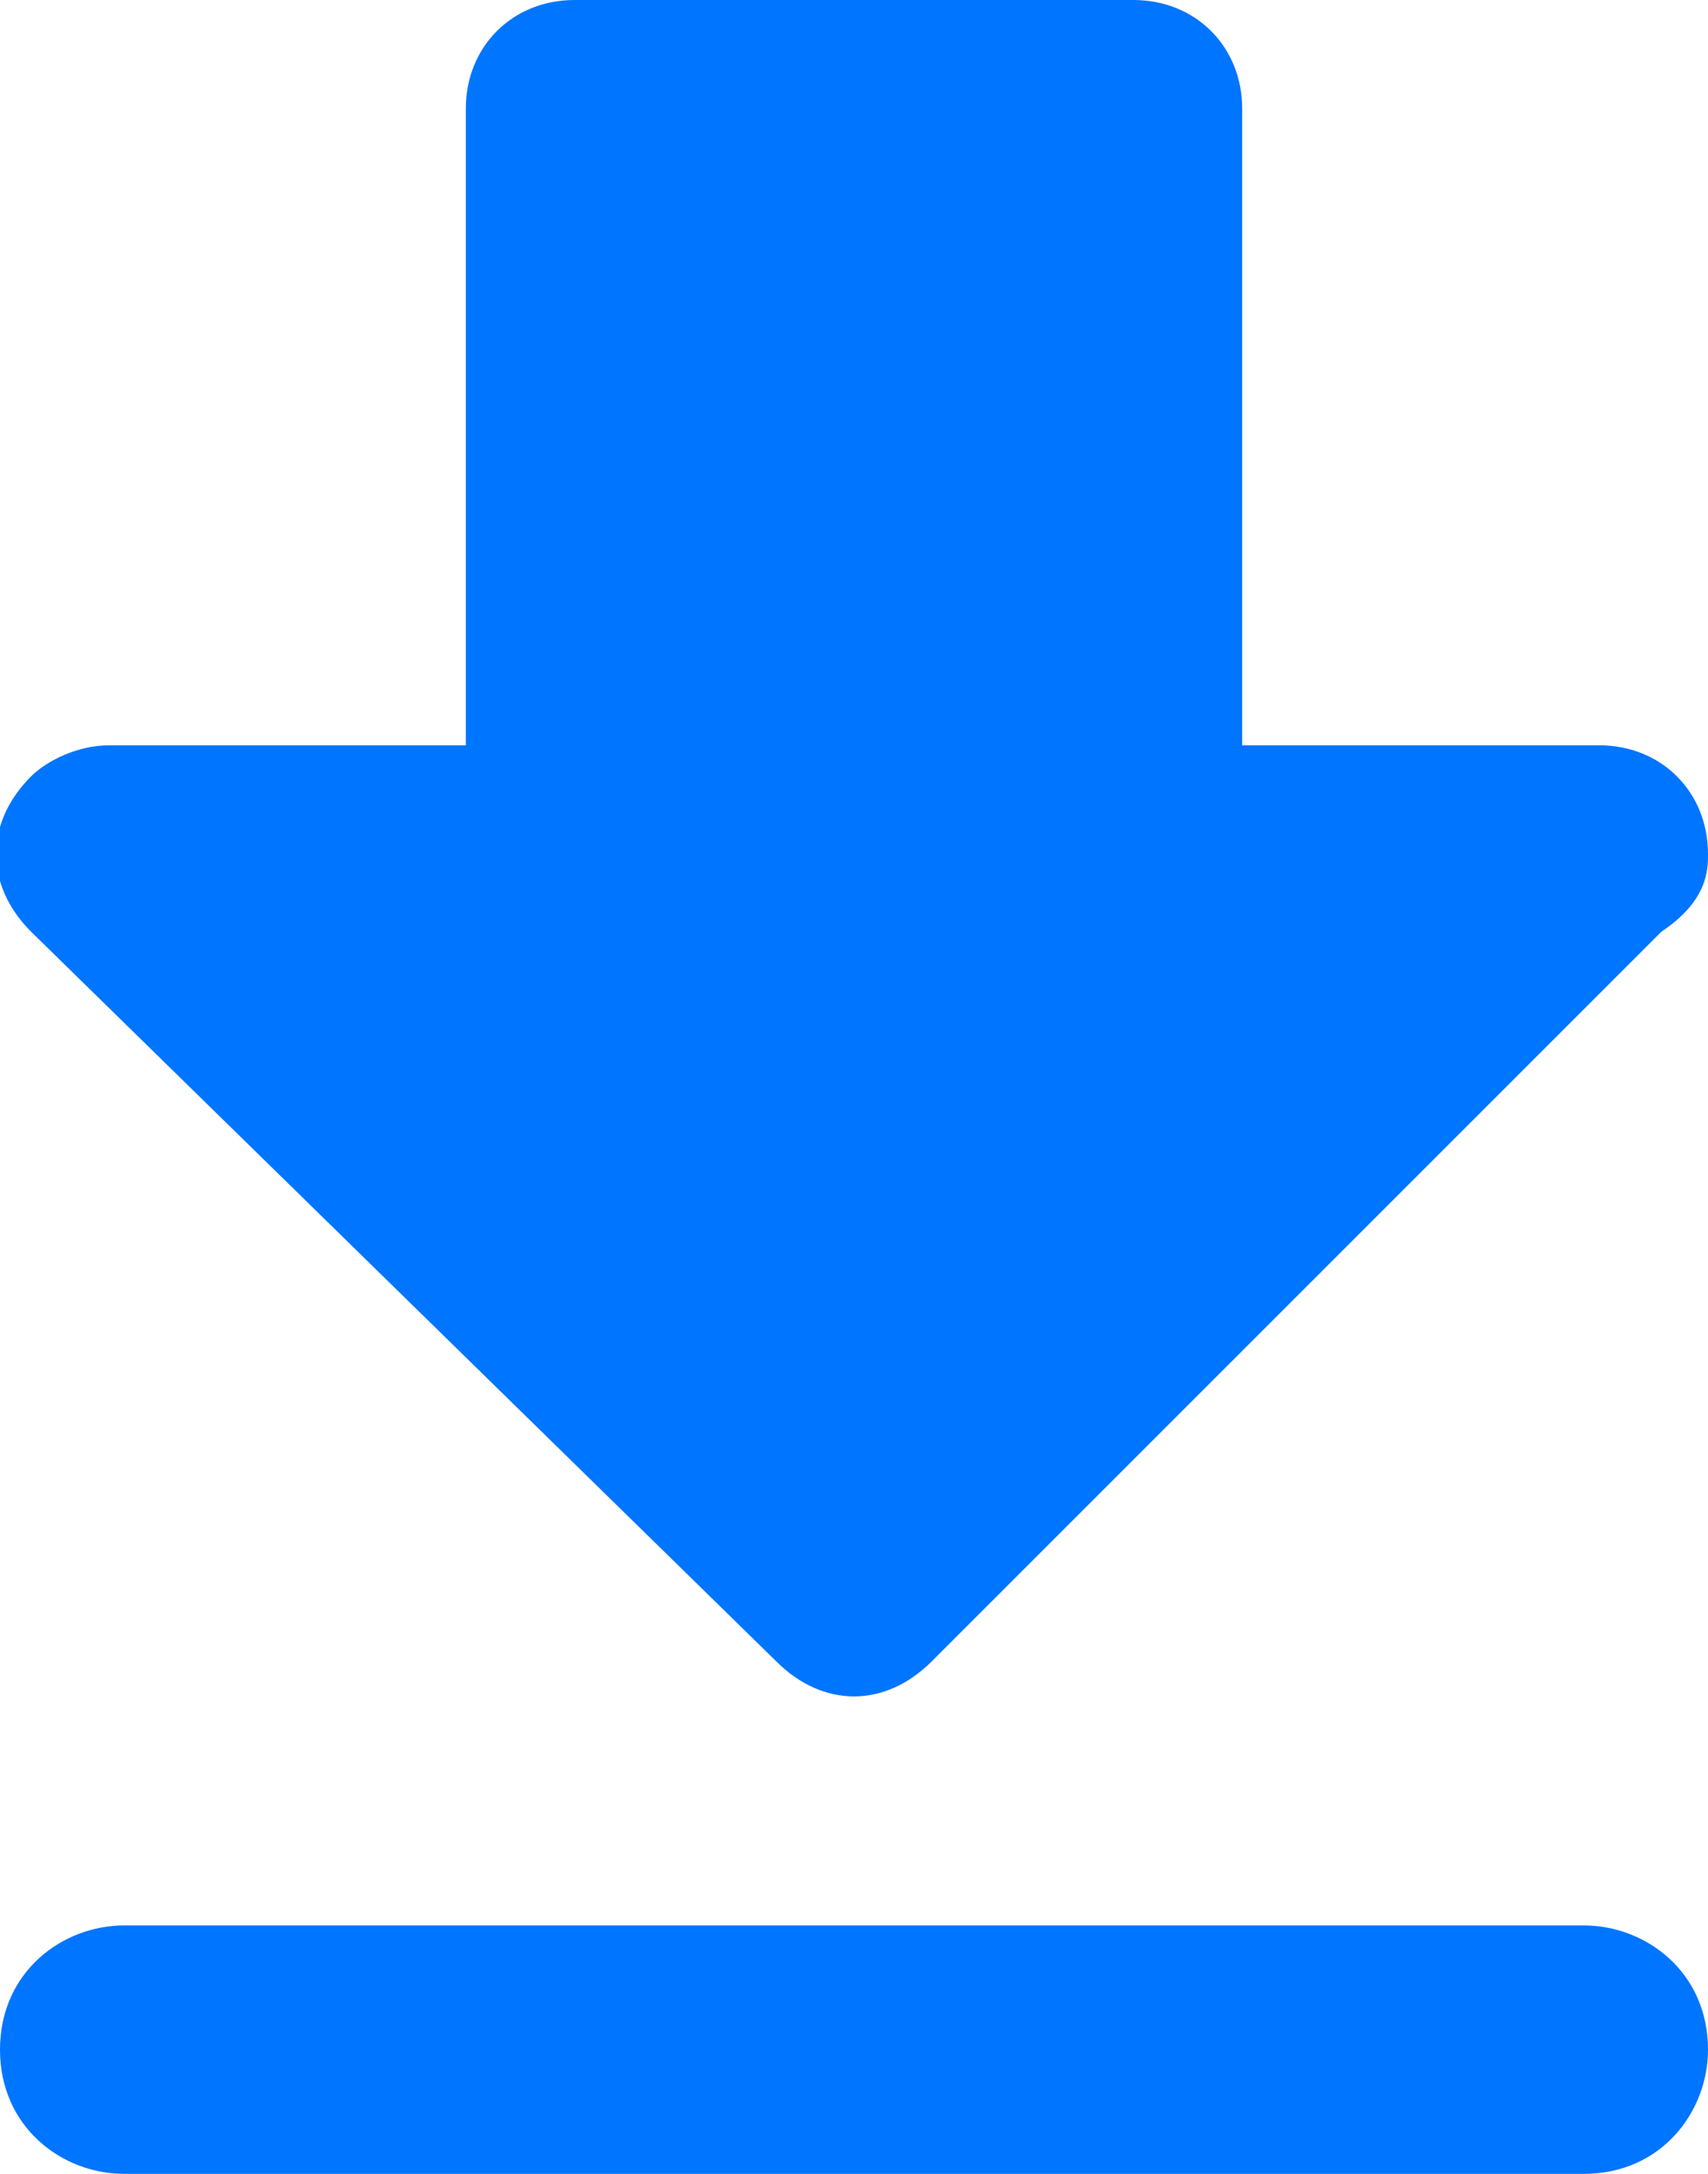 <?xml version="1.0" encoding="utf-8"?>
<!-- Generator: Adobe Illustrator 24.0.1, SVG Export Plug-In . SVG Version: 6.00 Build 0)  -->
<svg version="1.1" id="图层_1" xmlns="http://www.w3.org/2000/svg" xmlns:xlink="http://www.w3.org/1999/xlink" x="0px" y="0px"
	 viewBox="0 0 11 14" style="enable-background:new 0 0 11 14;" xml:space="preserve">
<style type="text/css">
	.st0{fill:#0075FF;}
</style>
<path class="st0" d="M10.7,6L6,10.7c-0.3,0.3-0.7,0.3-1,0L0.2,6c-0.3-0.3-0.3-0.7,0-1c0.1-0.1,0.3-0.2,0.5-0.2H3V0.7
	C3,0.3,3.3,0,3.7,0c0,0,0,0,0,0h3.6C7.7,0,8,0.3,8,0.7c0,0,0,0,0,0v4.1h2.3c0.4,0,0.7,0.3,0.7,0.7C11,5.6,11,5.8,10.7,6L10.7,6z
	 M0.8,12.4h9.4c0.4,0,0.8,0.3,0.8,0.8c0,0.4-0.3,0.8-0.8,0.8c0,0,0,0,0,0H0.8C0.4,14,0,13.7,0,13.2S0.4,12.4,0.8,12.4z"/>
</svg>
